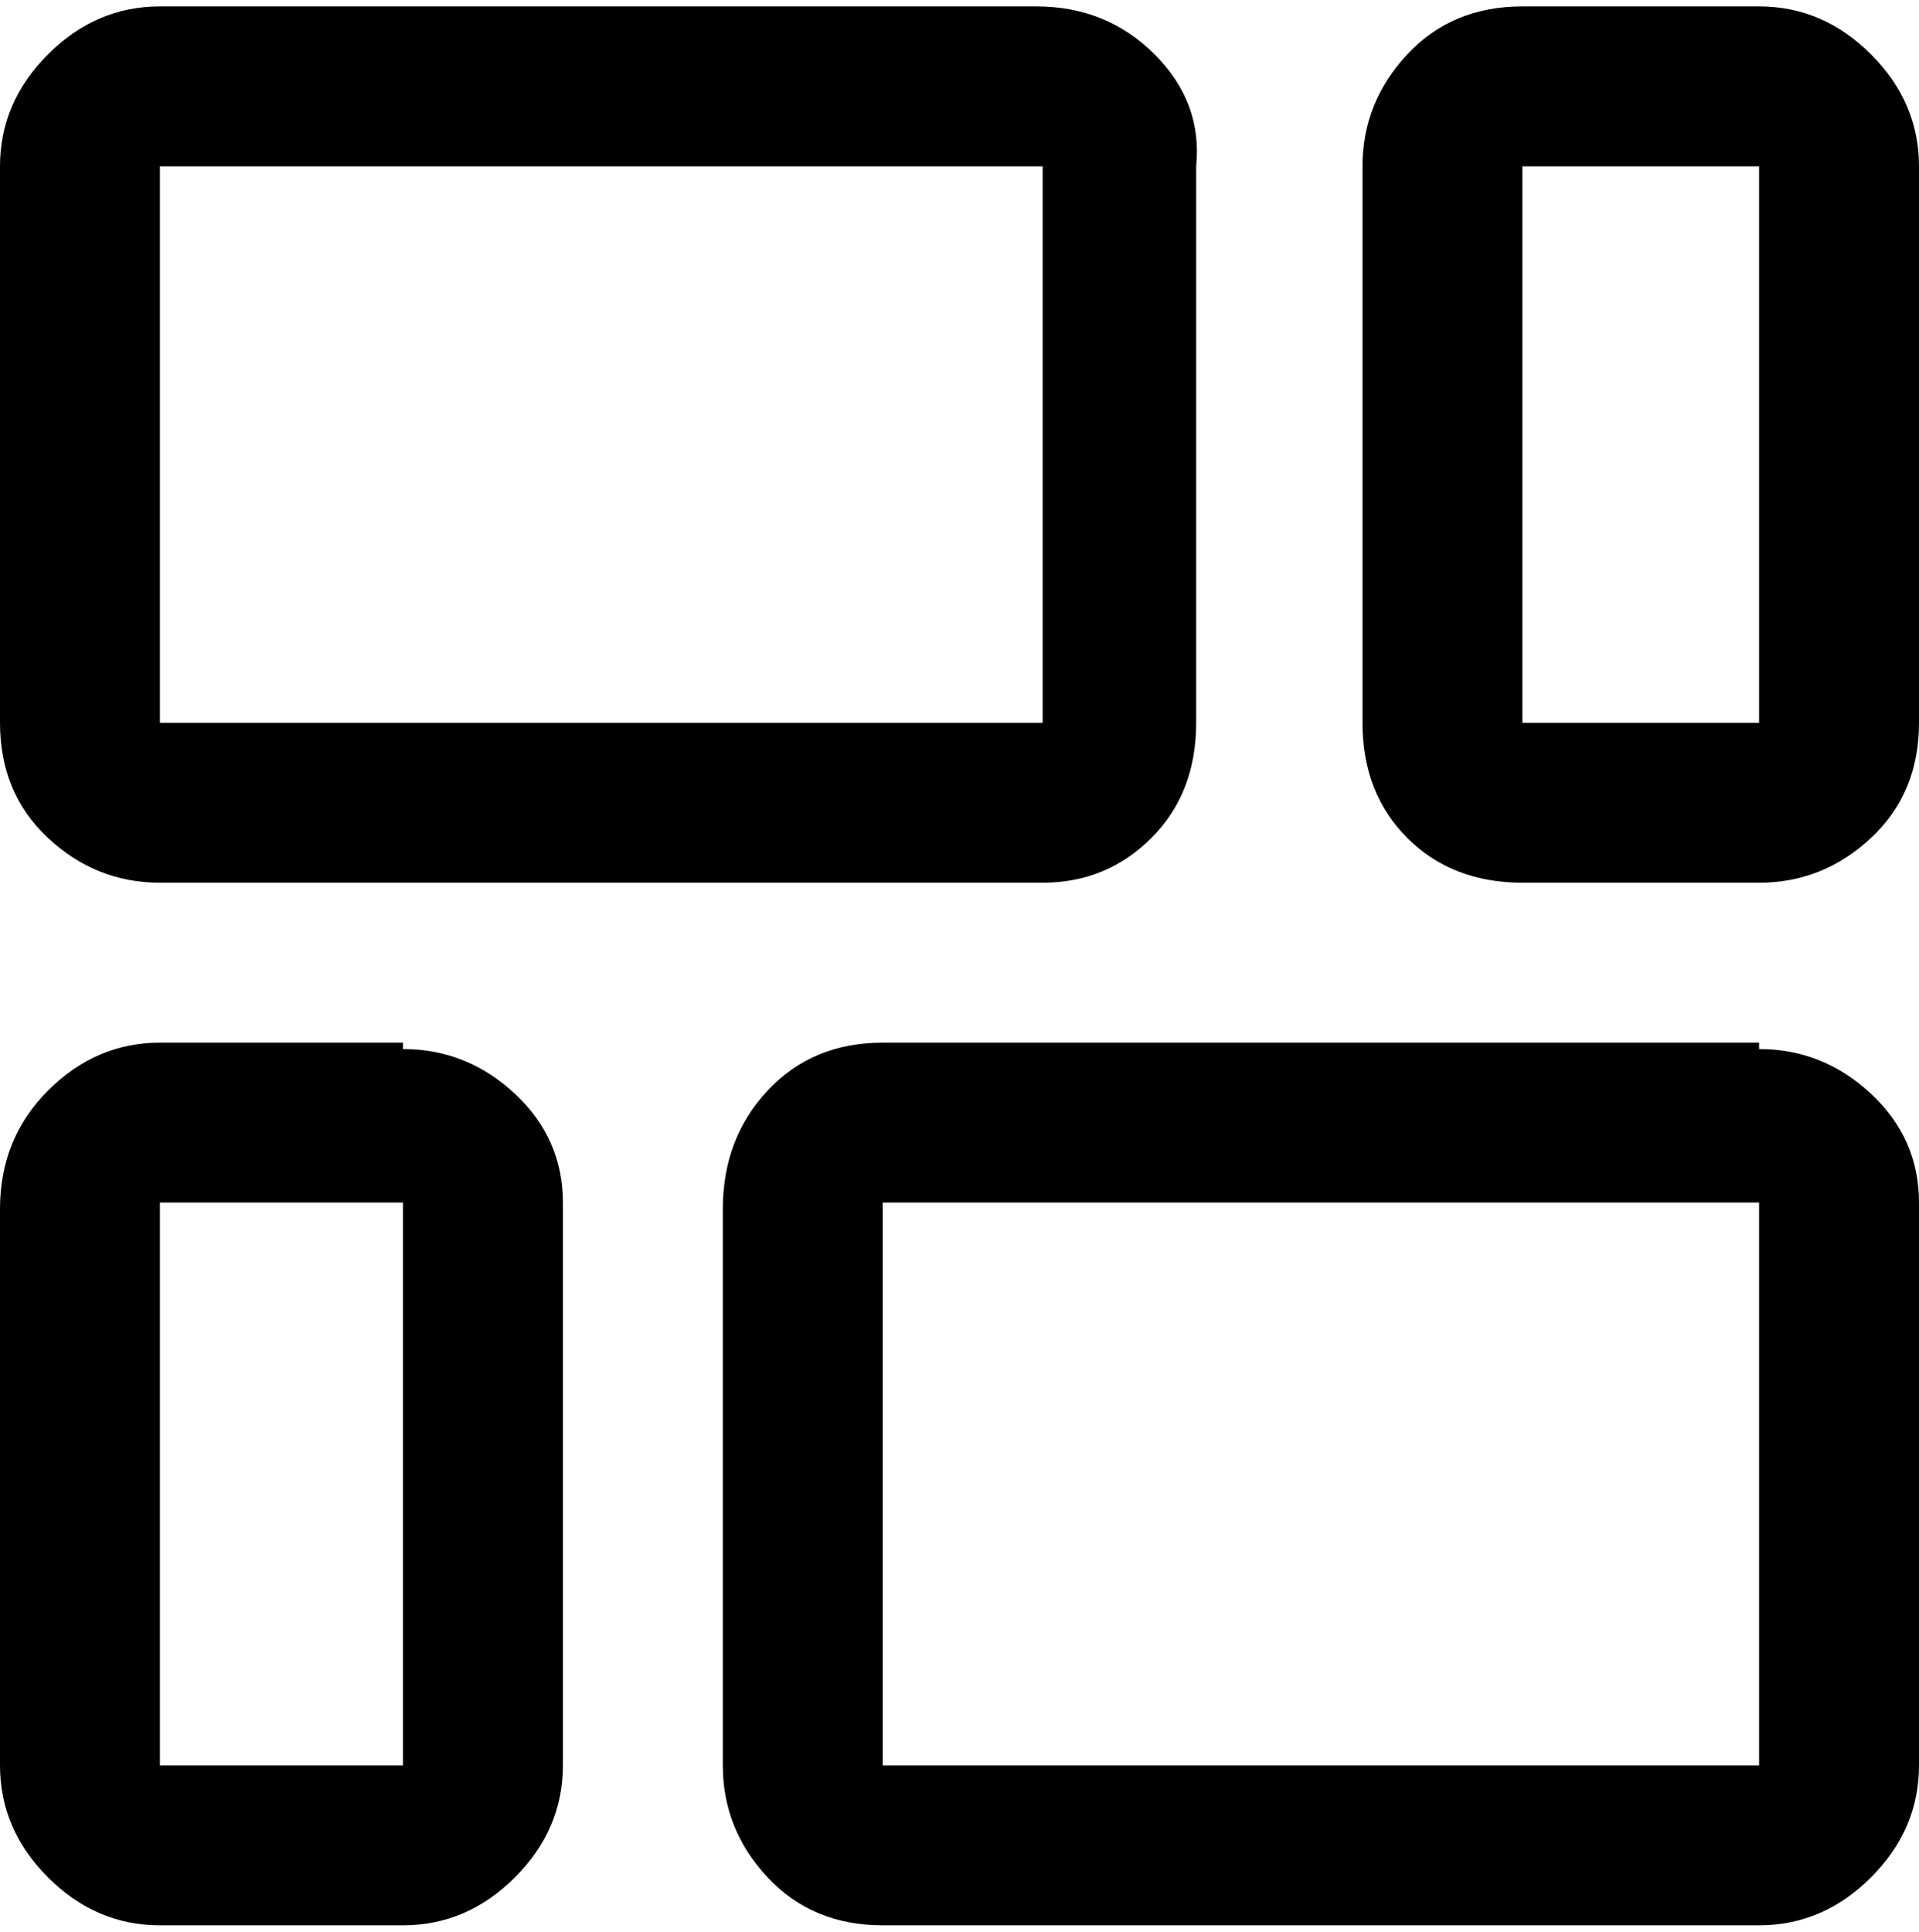 <svg viewBox="0 0 300 302.001" xmlns="http://www.w3.org/2000/svg"><path d="M25 138h138q10 0 17-7t7-18V26q1-10-6.5-17.5T162 1H25Q15 1 7.5 8.5T0 26v87q0 11 7.5 18t17.5 7zm0-112h138v87H25V26zM275 1h-37q-11 0-18 7.5T213 26v87q0 11 7 18t18 7h37q10 0 17.5-7t7.5-18V26q0-10-7.5-17.5T275 1zm0 112h-37V26h37v87zM63 163H25q-10 0-17.5 7.5T0 189v87q0 10 7.5 17.5T25 301h38q10 0 17.5-7.5T88 276v-88q0-10-7.5-17T63 164v-1zm0 113H25v-88h38v88zm212-113H138q-11 0-18 7.5t-7 18.5v87q0 10 7 17.5t18 7.5h137q10 0 17.5-7.5T300 276v-88q0-10-7.5-17t-17.5-7v-1zm0 113H138v-88h137v88z"/></svg>